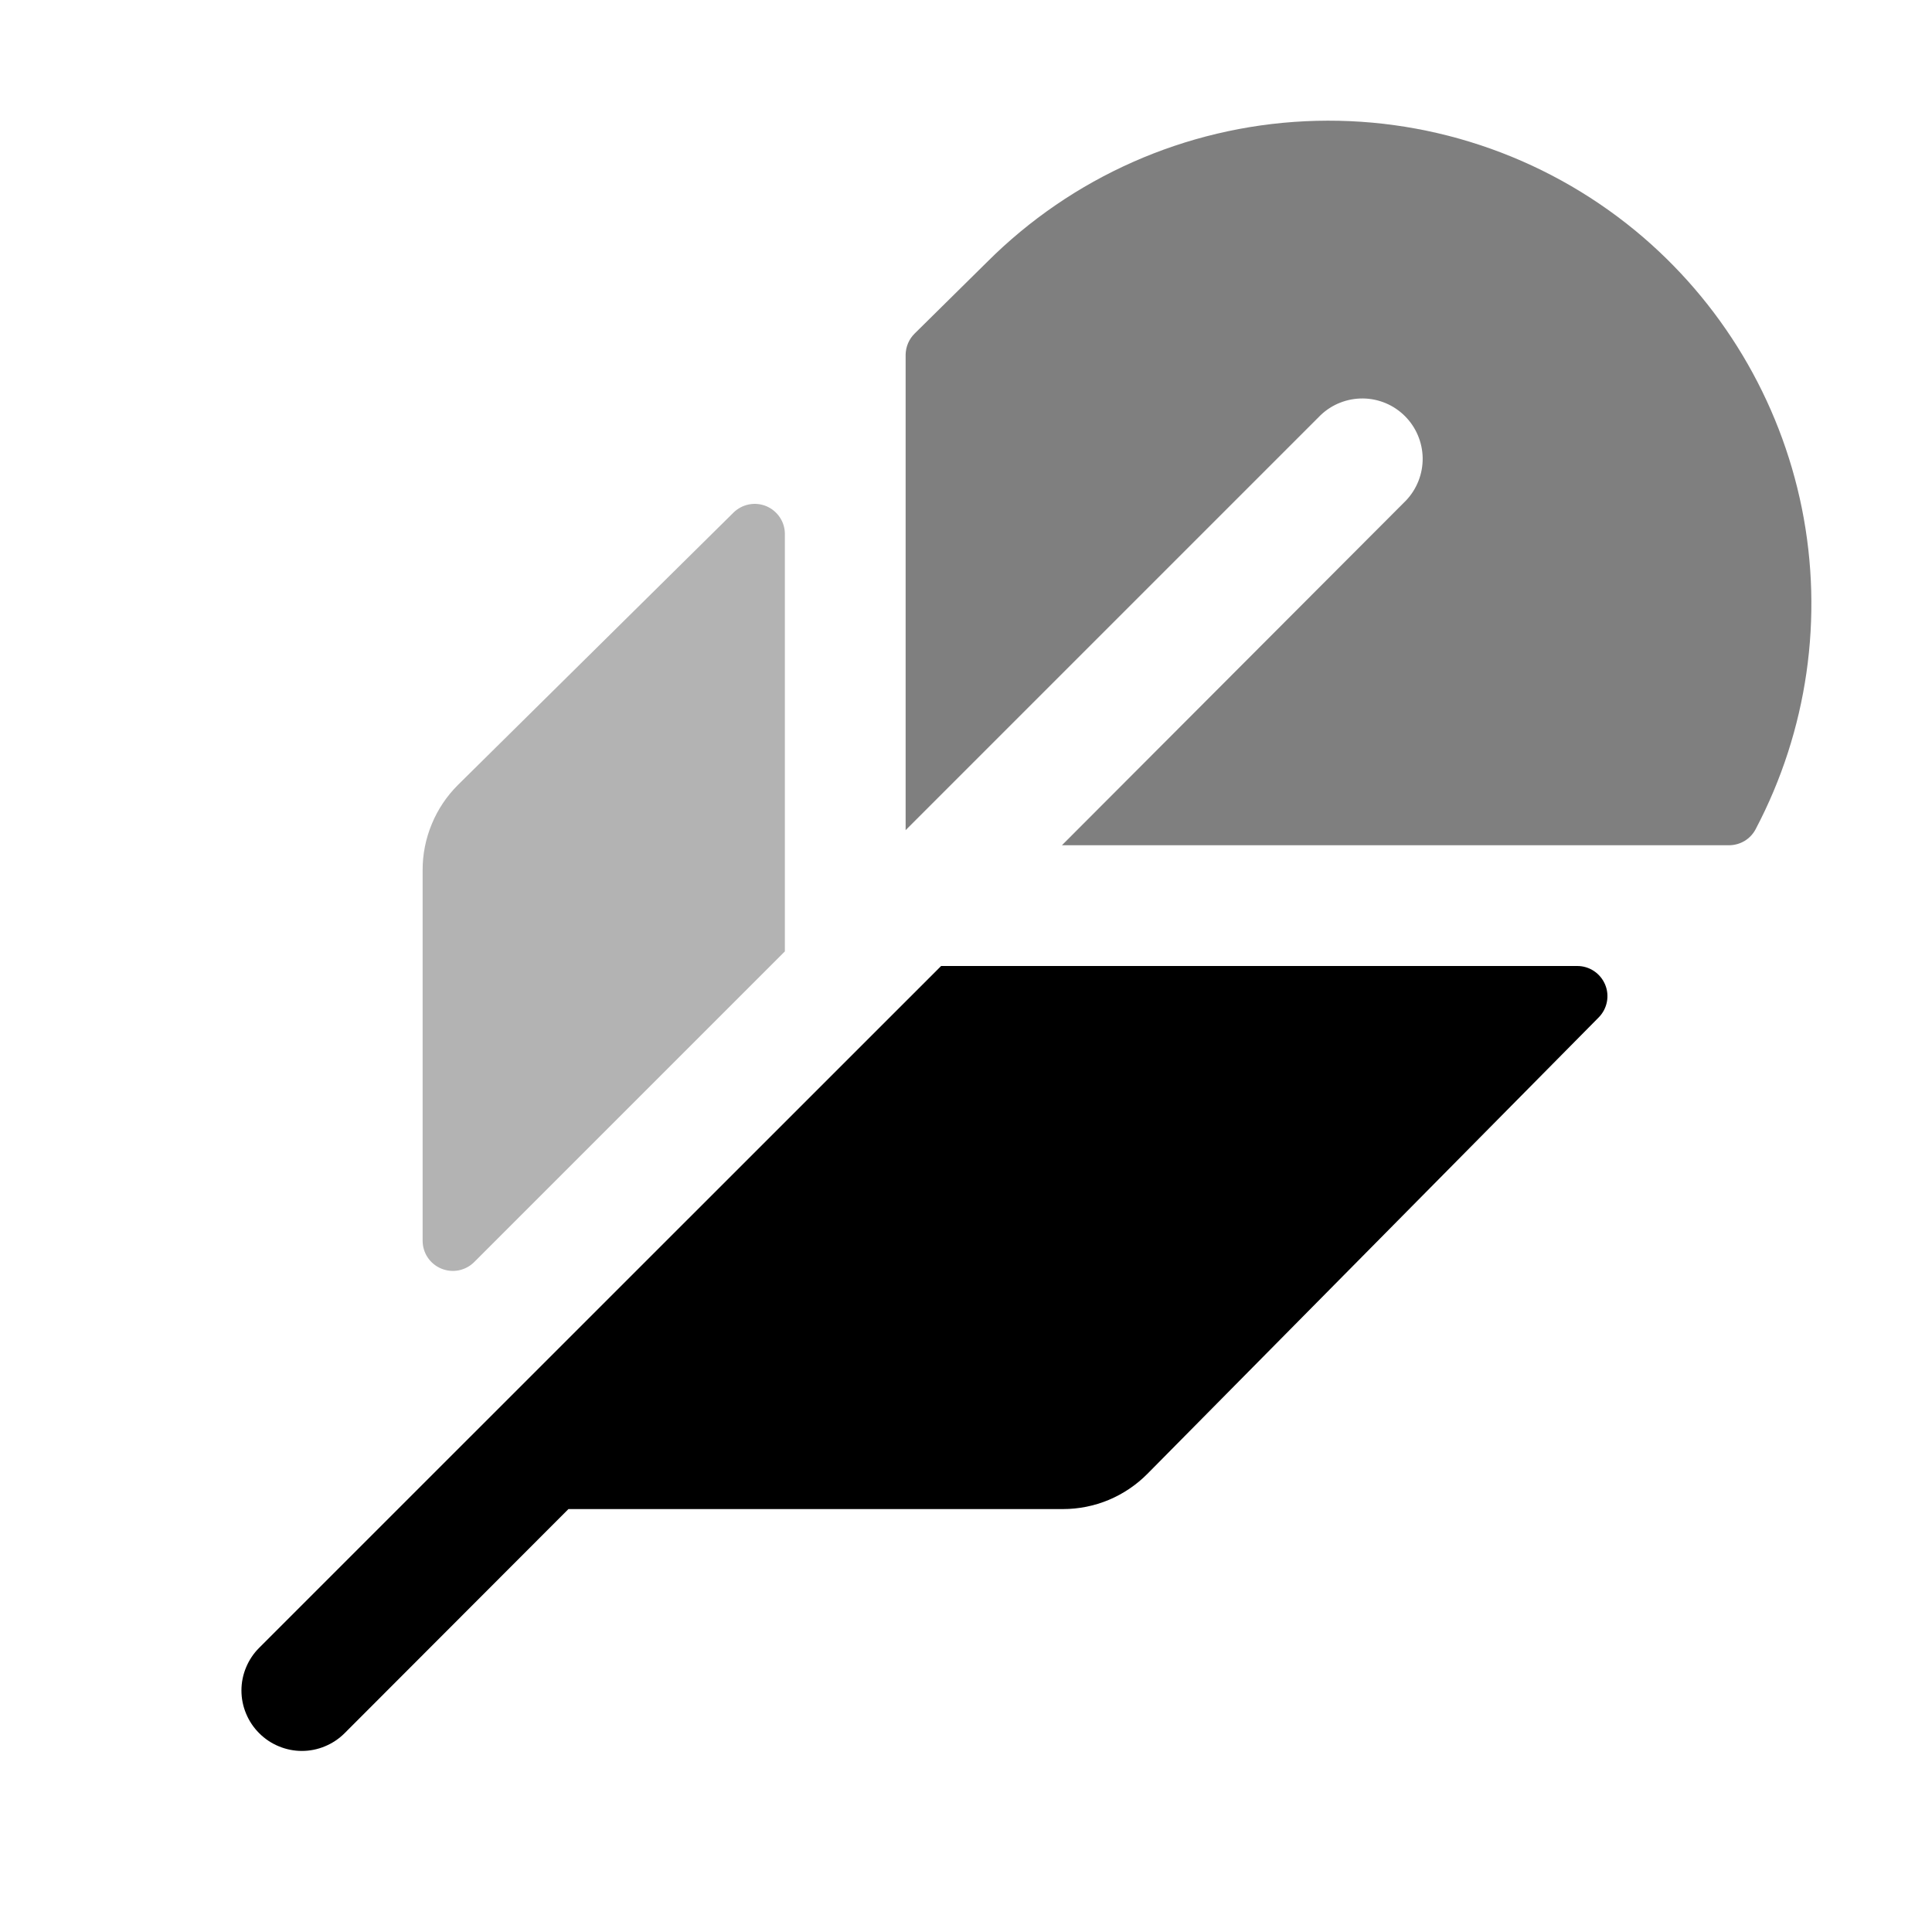 <svg width="32" height="32" viewBox="0 0 32 32" fill="none" xmlns="http://www.w3.org/2000/svg">
<path opacity="0.5" d="M27.087 3.821C25.553 2.559 23.604 1.912 21.619 2.008C19.634 2.103 17.756 2.934 16.35 4.339L15.15 5.524C15.056 5.616 15.002 5.743 15 5.875V13.75L21.875 6.875C22.064 6.695 22.316 6.597 22.577 6.6C22.837 6.603 23.087 6.708 23.271 6.893C23.455 7.077 23.56 7.326 23.564 7.587C23.567 7.848 23.468 8.1 23.289 8.289L17.589 14H28.636C28.728 14 28.818 13.975 28.897 13.928C28.975 13.88 29.039 13.812 29.081 13.73C29.938 12.101 30.208 10.226 29.845 8.421C29.481 6.617 28.508 4.992 27.087 3.821Z" fill="black"/>
<path d="M26.48 16.851L19.006 24.41C18.823 24.595 18.605 24.742 18.365 24.843C18.125 24.943 17.867 24.995 17.606 24.995H9.415L5.708 28.707C5.615 28.8 5.504 28.874 5.383 28.924C5.262 28.975 5.131 29.001 5 29.001C4.869 29.001 4.739 28.975 4.617 28.924C4.496 28.874 4.385 28.8 4.293 28.707C4.2 28.615 4.126 28.504 4.076 28.383C4.025 28.262 3.999 28.131 3.999 28C3.999 27.869 4.025 27.738 4.076 27.617C4.126 27.496 4.2 27.385 4.293 27.293L7.116 24.47L15.588 16H26.125C26.224 16 26.32 16.029 26.402 16.084C26.484 16.139 26.548 16.217 26.586 16.308C26.624 16.398 26.634 16.499 26.615 16.595C26.596 16.692 26.549 16.781 26.48 16.851Z" fill="black"/>
<path opacity="0.3" d="M7.854 20.904L13 15.758V8.845C13 8.746 12.971 8.65 12.916 8.568C12.861 8.486 12.783 8.422 12.693 8.384C12.601 8.346 12.501 8.336 12.405 8.355C12.308 8.374 12.219 8.421 12.149 8.49L7.586 13C7.4 13.185 7.252 13.405 7.152 13.648C7.051 13.891 6.999 14.151 7 14.414V20.55C7 20.649 7.029 20.746 7.084 20.828C7.139 20.91 7.217 20.974 7.309 21.012C7.4 21.05 7.501 21.06 7.598 21.041C7.695 21.021 7.784 20.974 7.854 20.904Z" fill="black"/>
</svg>
